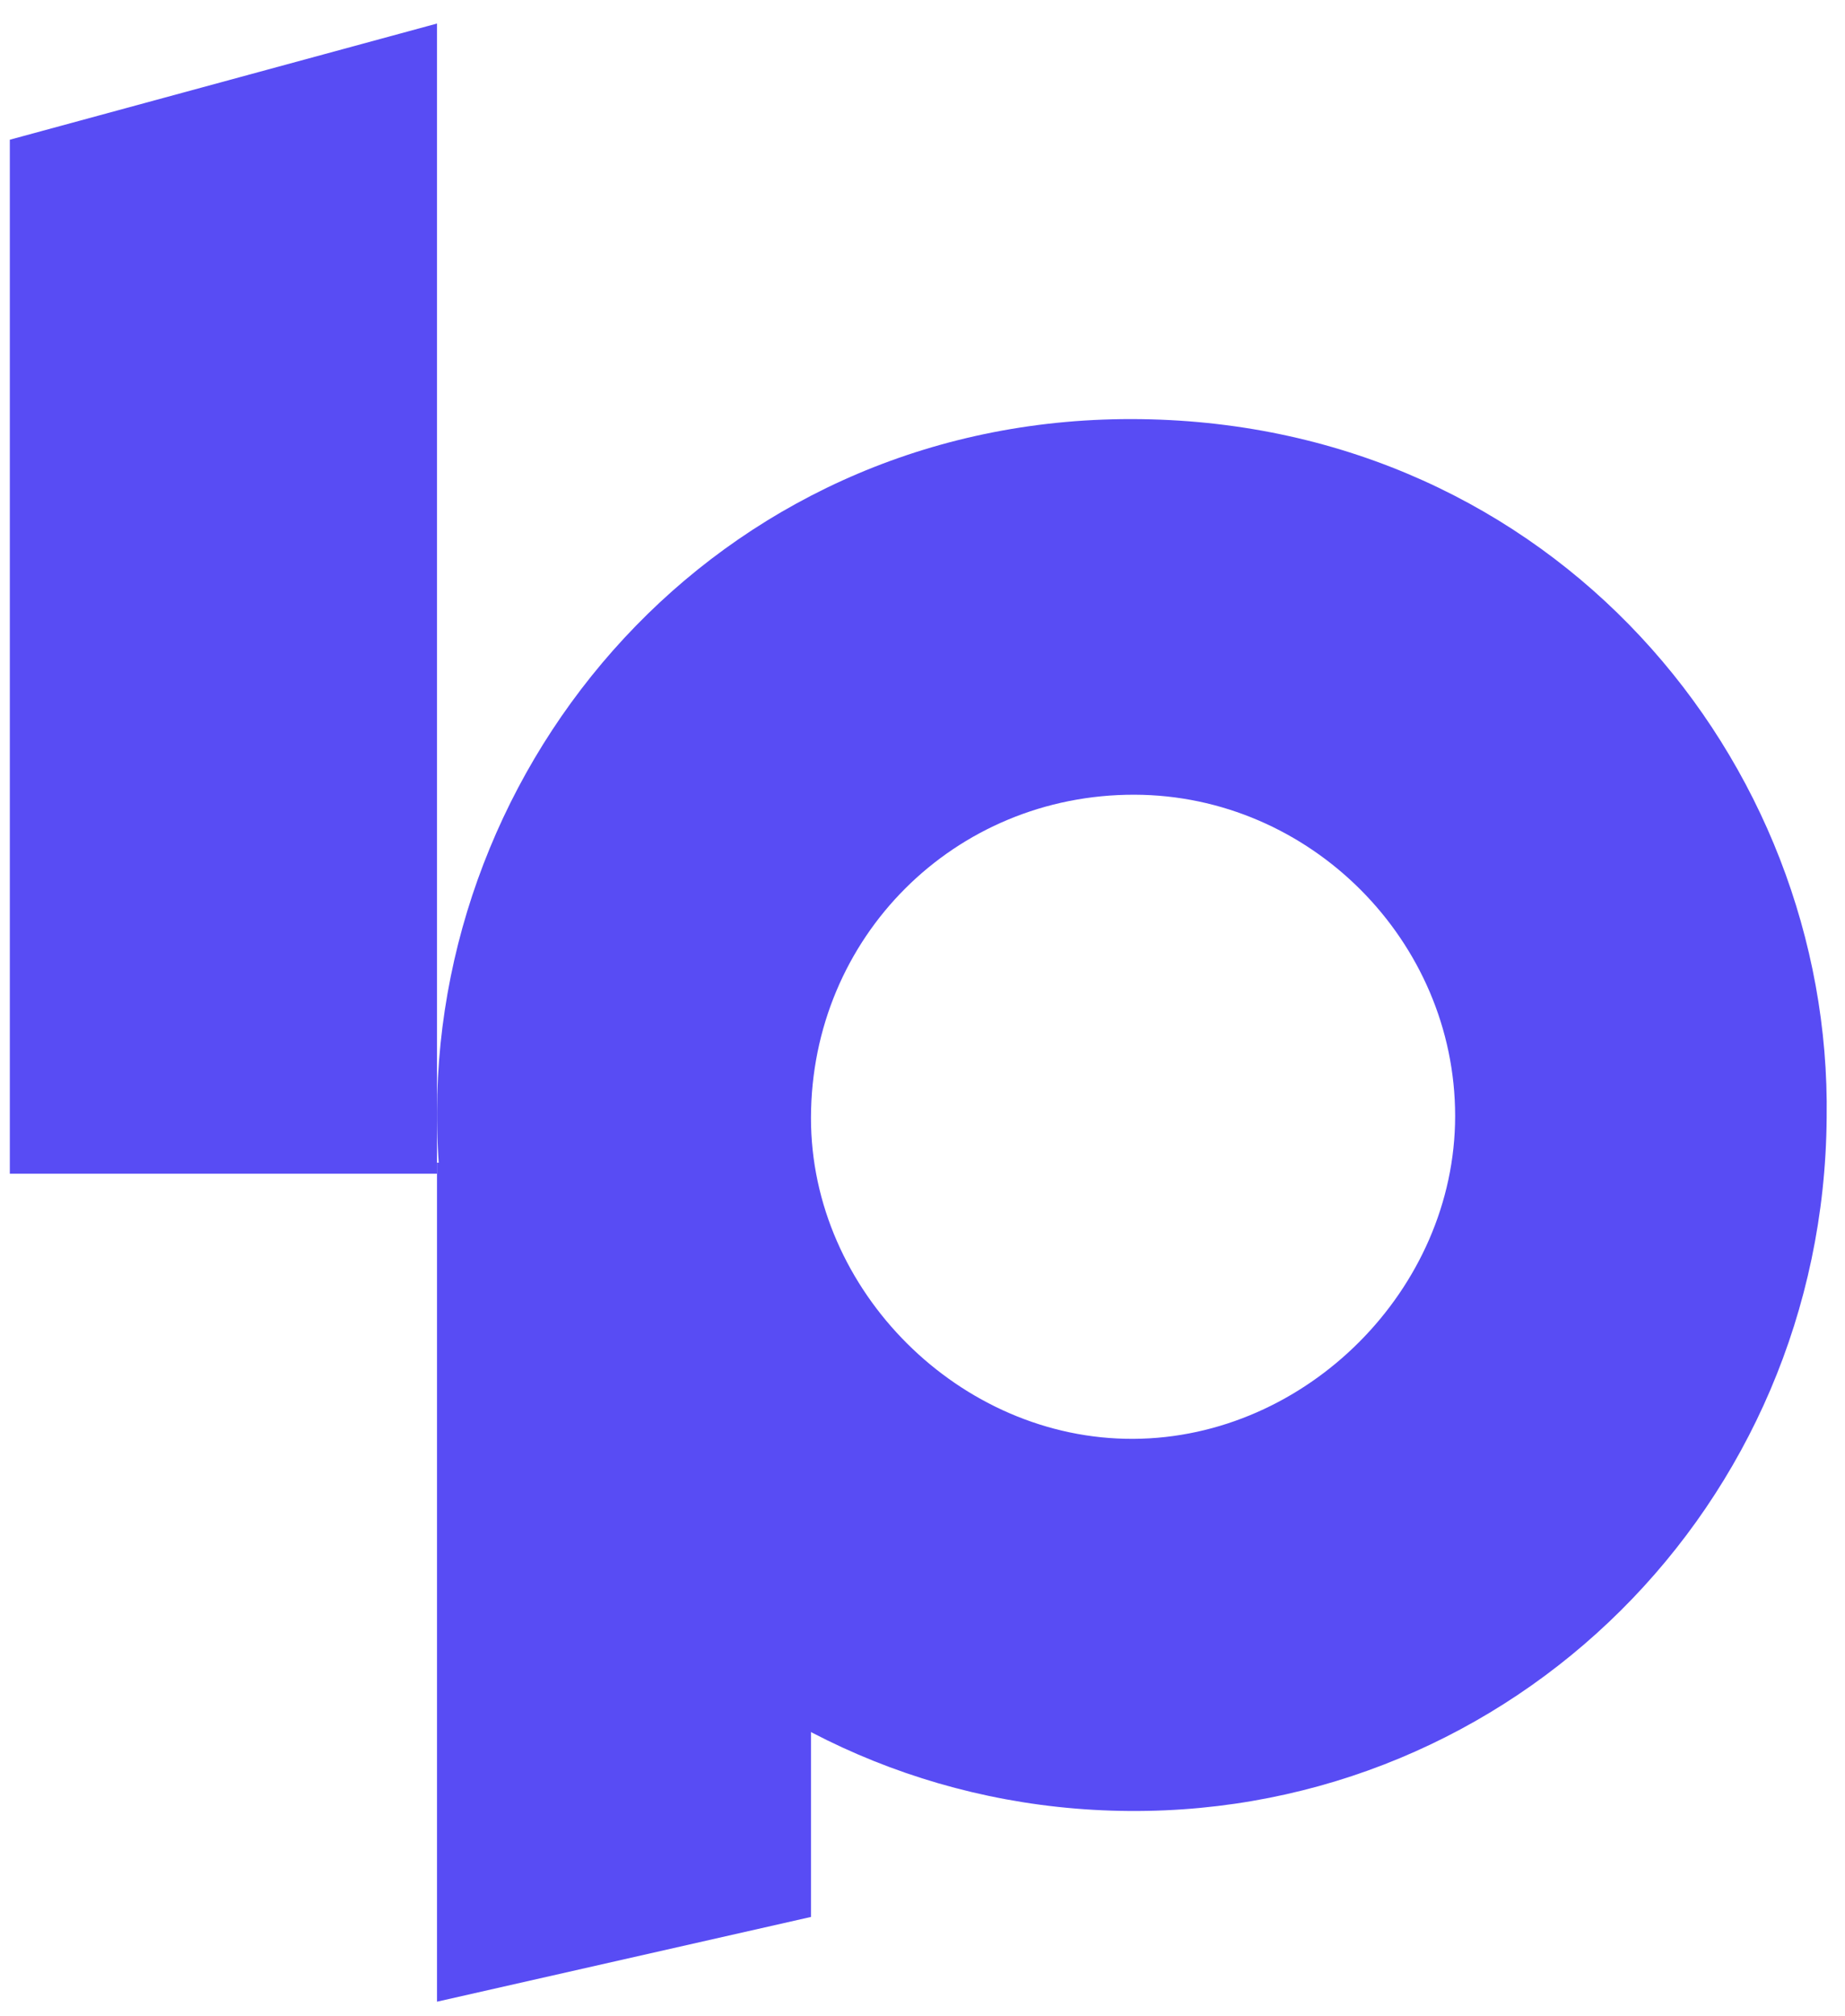 <?xml version="1.0" encoding="UTF-8"?>
<svg width="65px" height="71px" viewBox="0 0 65 71" version="1.1" xmlns="http://www.w3.org/2000/svg" xmlns:xlink="http://www.w3.org/1999/xlink">
    <title>logo</title>
    <g id="Page-1" stroke="none" stroke-width="1" fill="none" fill-rule="evenodd">
        <g id="logo" transform="translate(0.346, 0.829)" fill="#584CF4" fill-rule="nonzero">
            <path d="M39.622,27.162 C33.278,27.148 28.233,32.186 28.225,38.542 C28.217,44.638 33.48,49.878 39.581,49.849 C45.685,49.82 50.917,44.574 50.919,38.482 C50.921,32.305 45.803,27.176 39.622,27.162 M64.008,38.545 C63.903,52.175 52.953,63.053 39.433,62.956 C25.848,62.859 15.021,51.841 15.05,38.338 C15.078,25.425 25.421,13.735 39.857,13.934 C54.393,14.135 64.197,25.965 64.008,38.545" id="Fill-23"></path>
            <polygon id="Fill-25" points="15.05 40.509 0 40.509 0 4.092 15.05 0"></polygon>
            <polygon id="Fill-27" points="15.05 40.123 28.225 40.123 28.225 66.688 15.05 69.673"></polygon>
        </g>
    </g>
</svg>